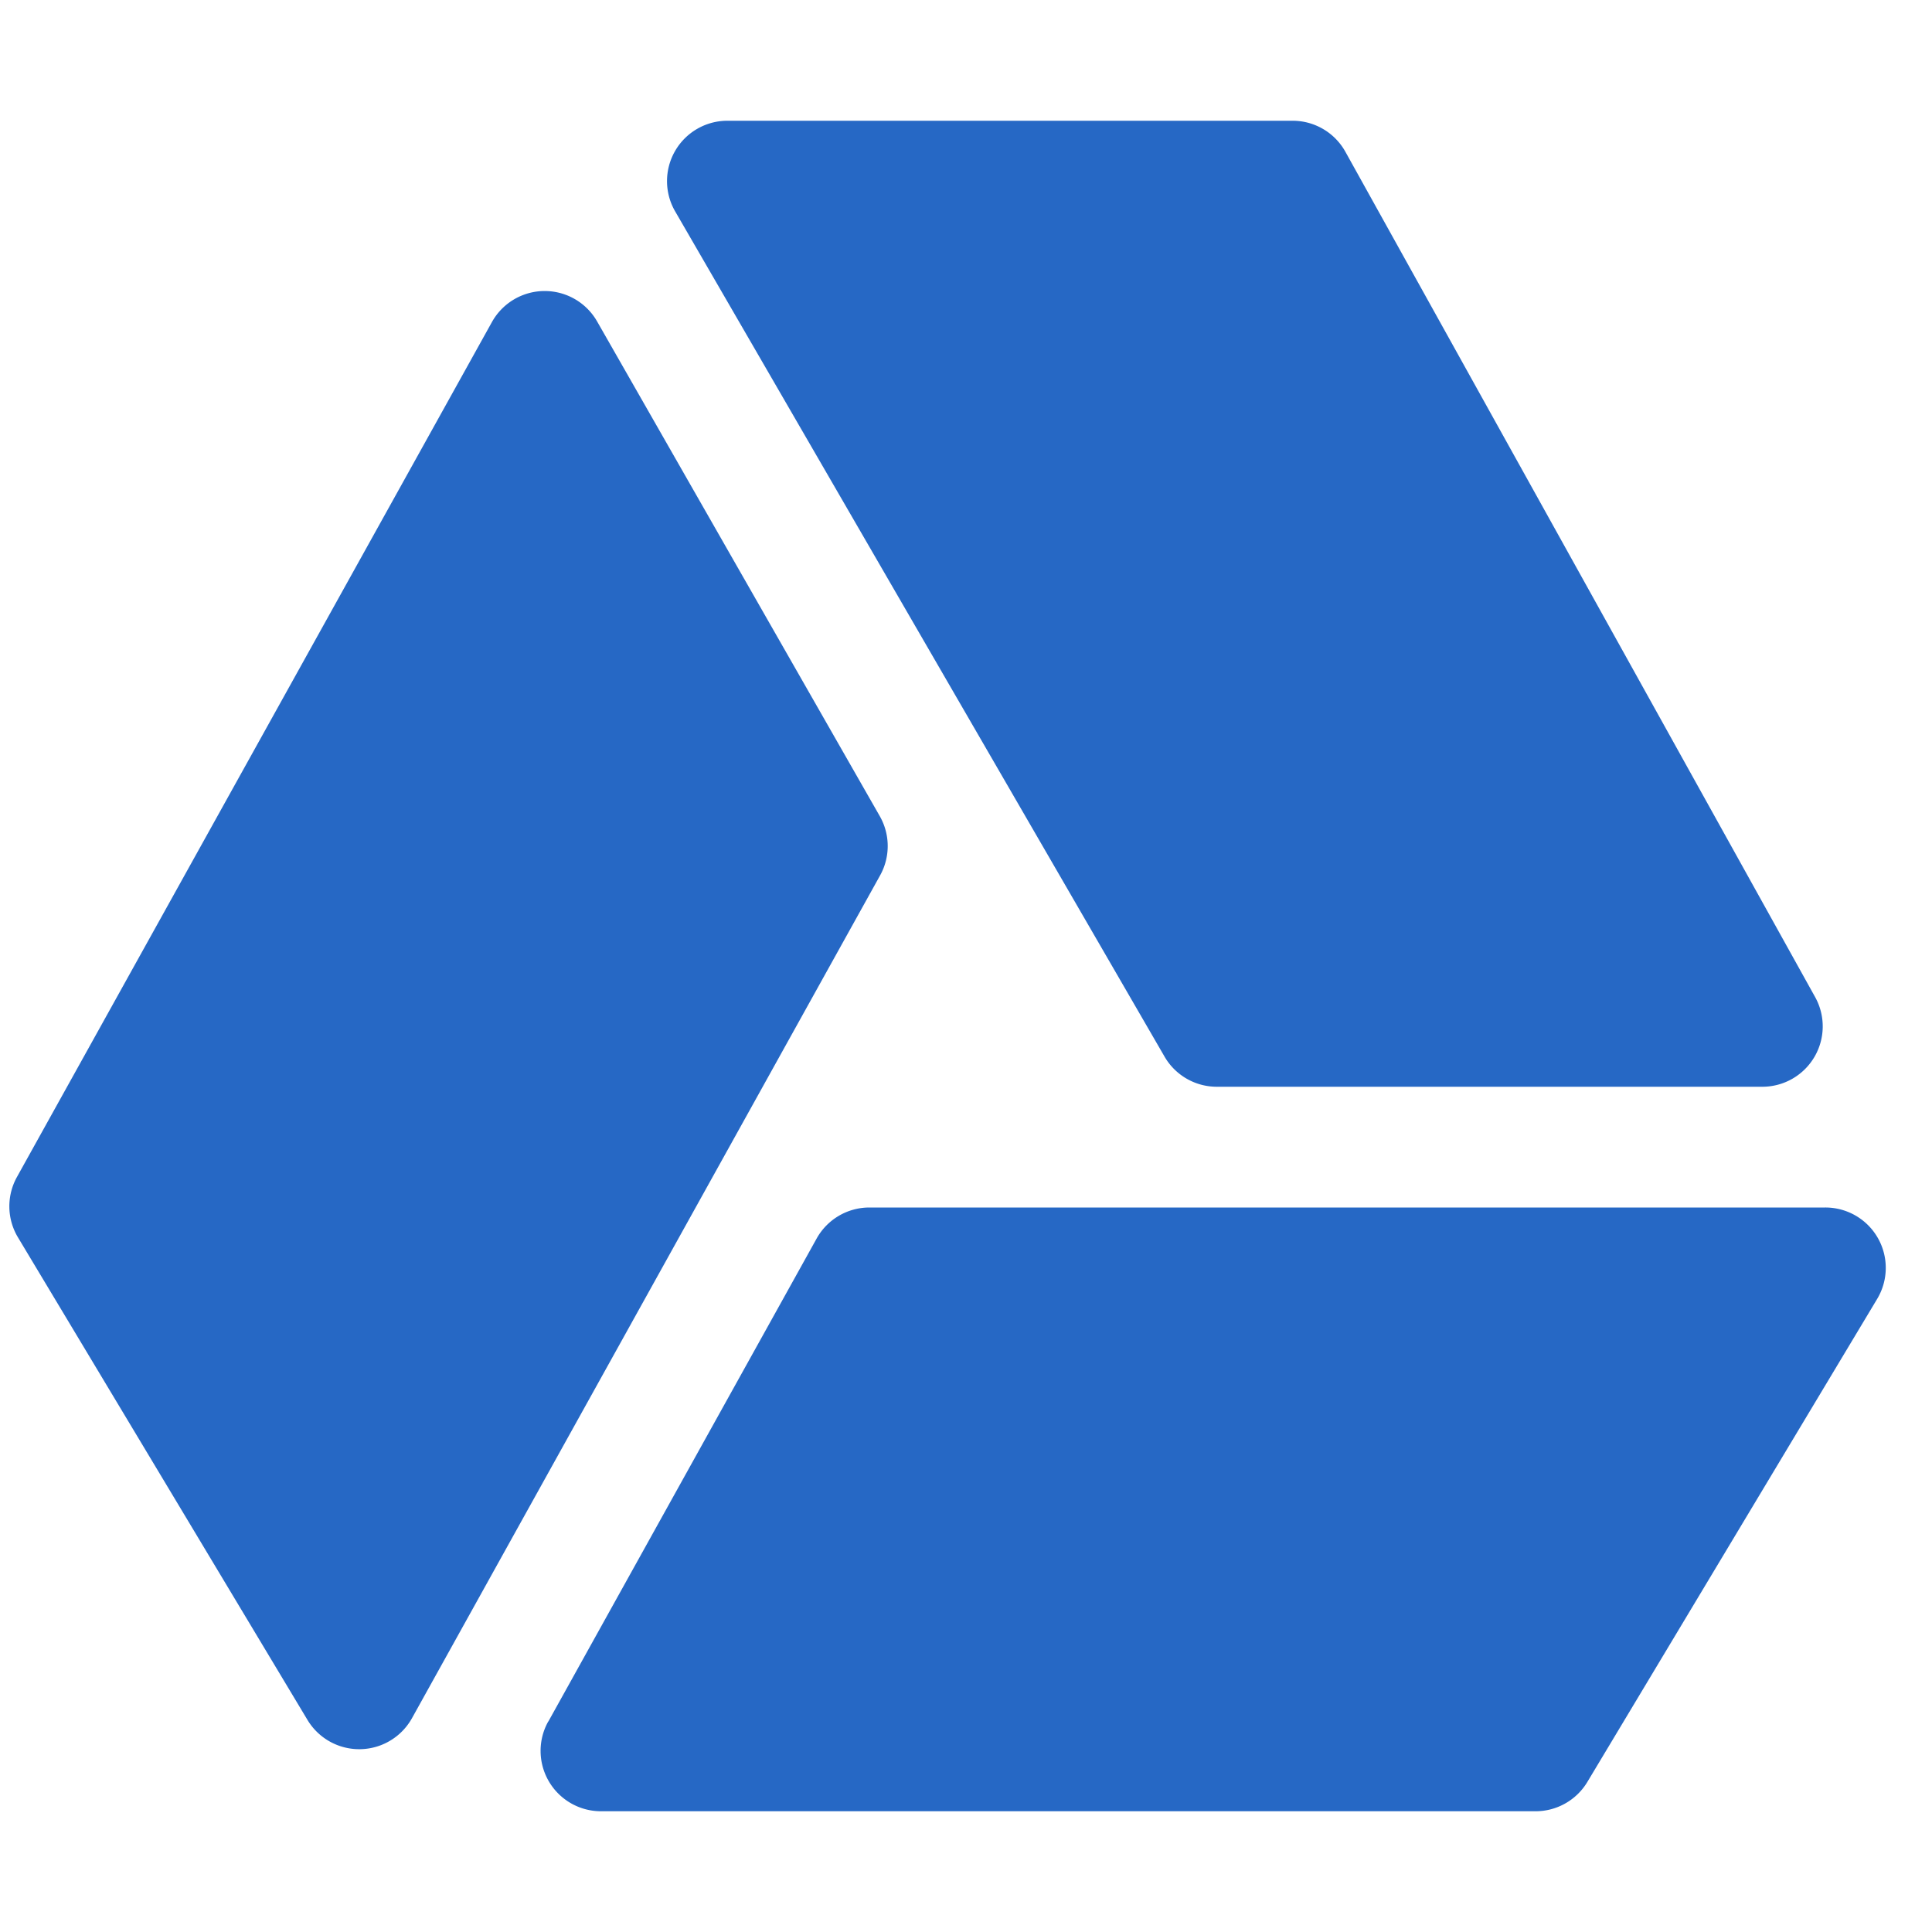 <svg xmlns="http://www.w3.org/2000/svg" fill="none" viewBox="0 0 16 16" class="acv-icon"><path fill="#2668C5" d="M6.024 1a.5.5 0 0 0-.433.75l4.053 7a.5.5 0 0 0 .432.25h4.519a.5.5 0 0 0 .437-.743l-3.89-7A.5.5 0 0 0 10.707 1H6.024ZM4.074 2.667a.5.5 0 0 1 .871-.005l2.341 4.097a.5.5 0 0 1 .003.49l-3.877 6.98a.5.5 0 0 1-.866.014L.149 10.248a.5.5 0 0 1-.009-.5l3.934-7.081ZM4.54 14.257a.5.5 0 0 0 .437.743h7.74a.5.5 0 0 0 .429-.243l2.4-4a.5.5 0 0 0-.43-.757H7.2a.5.5 0 0 0-.437.257l-2.222 4Z"/></svg>